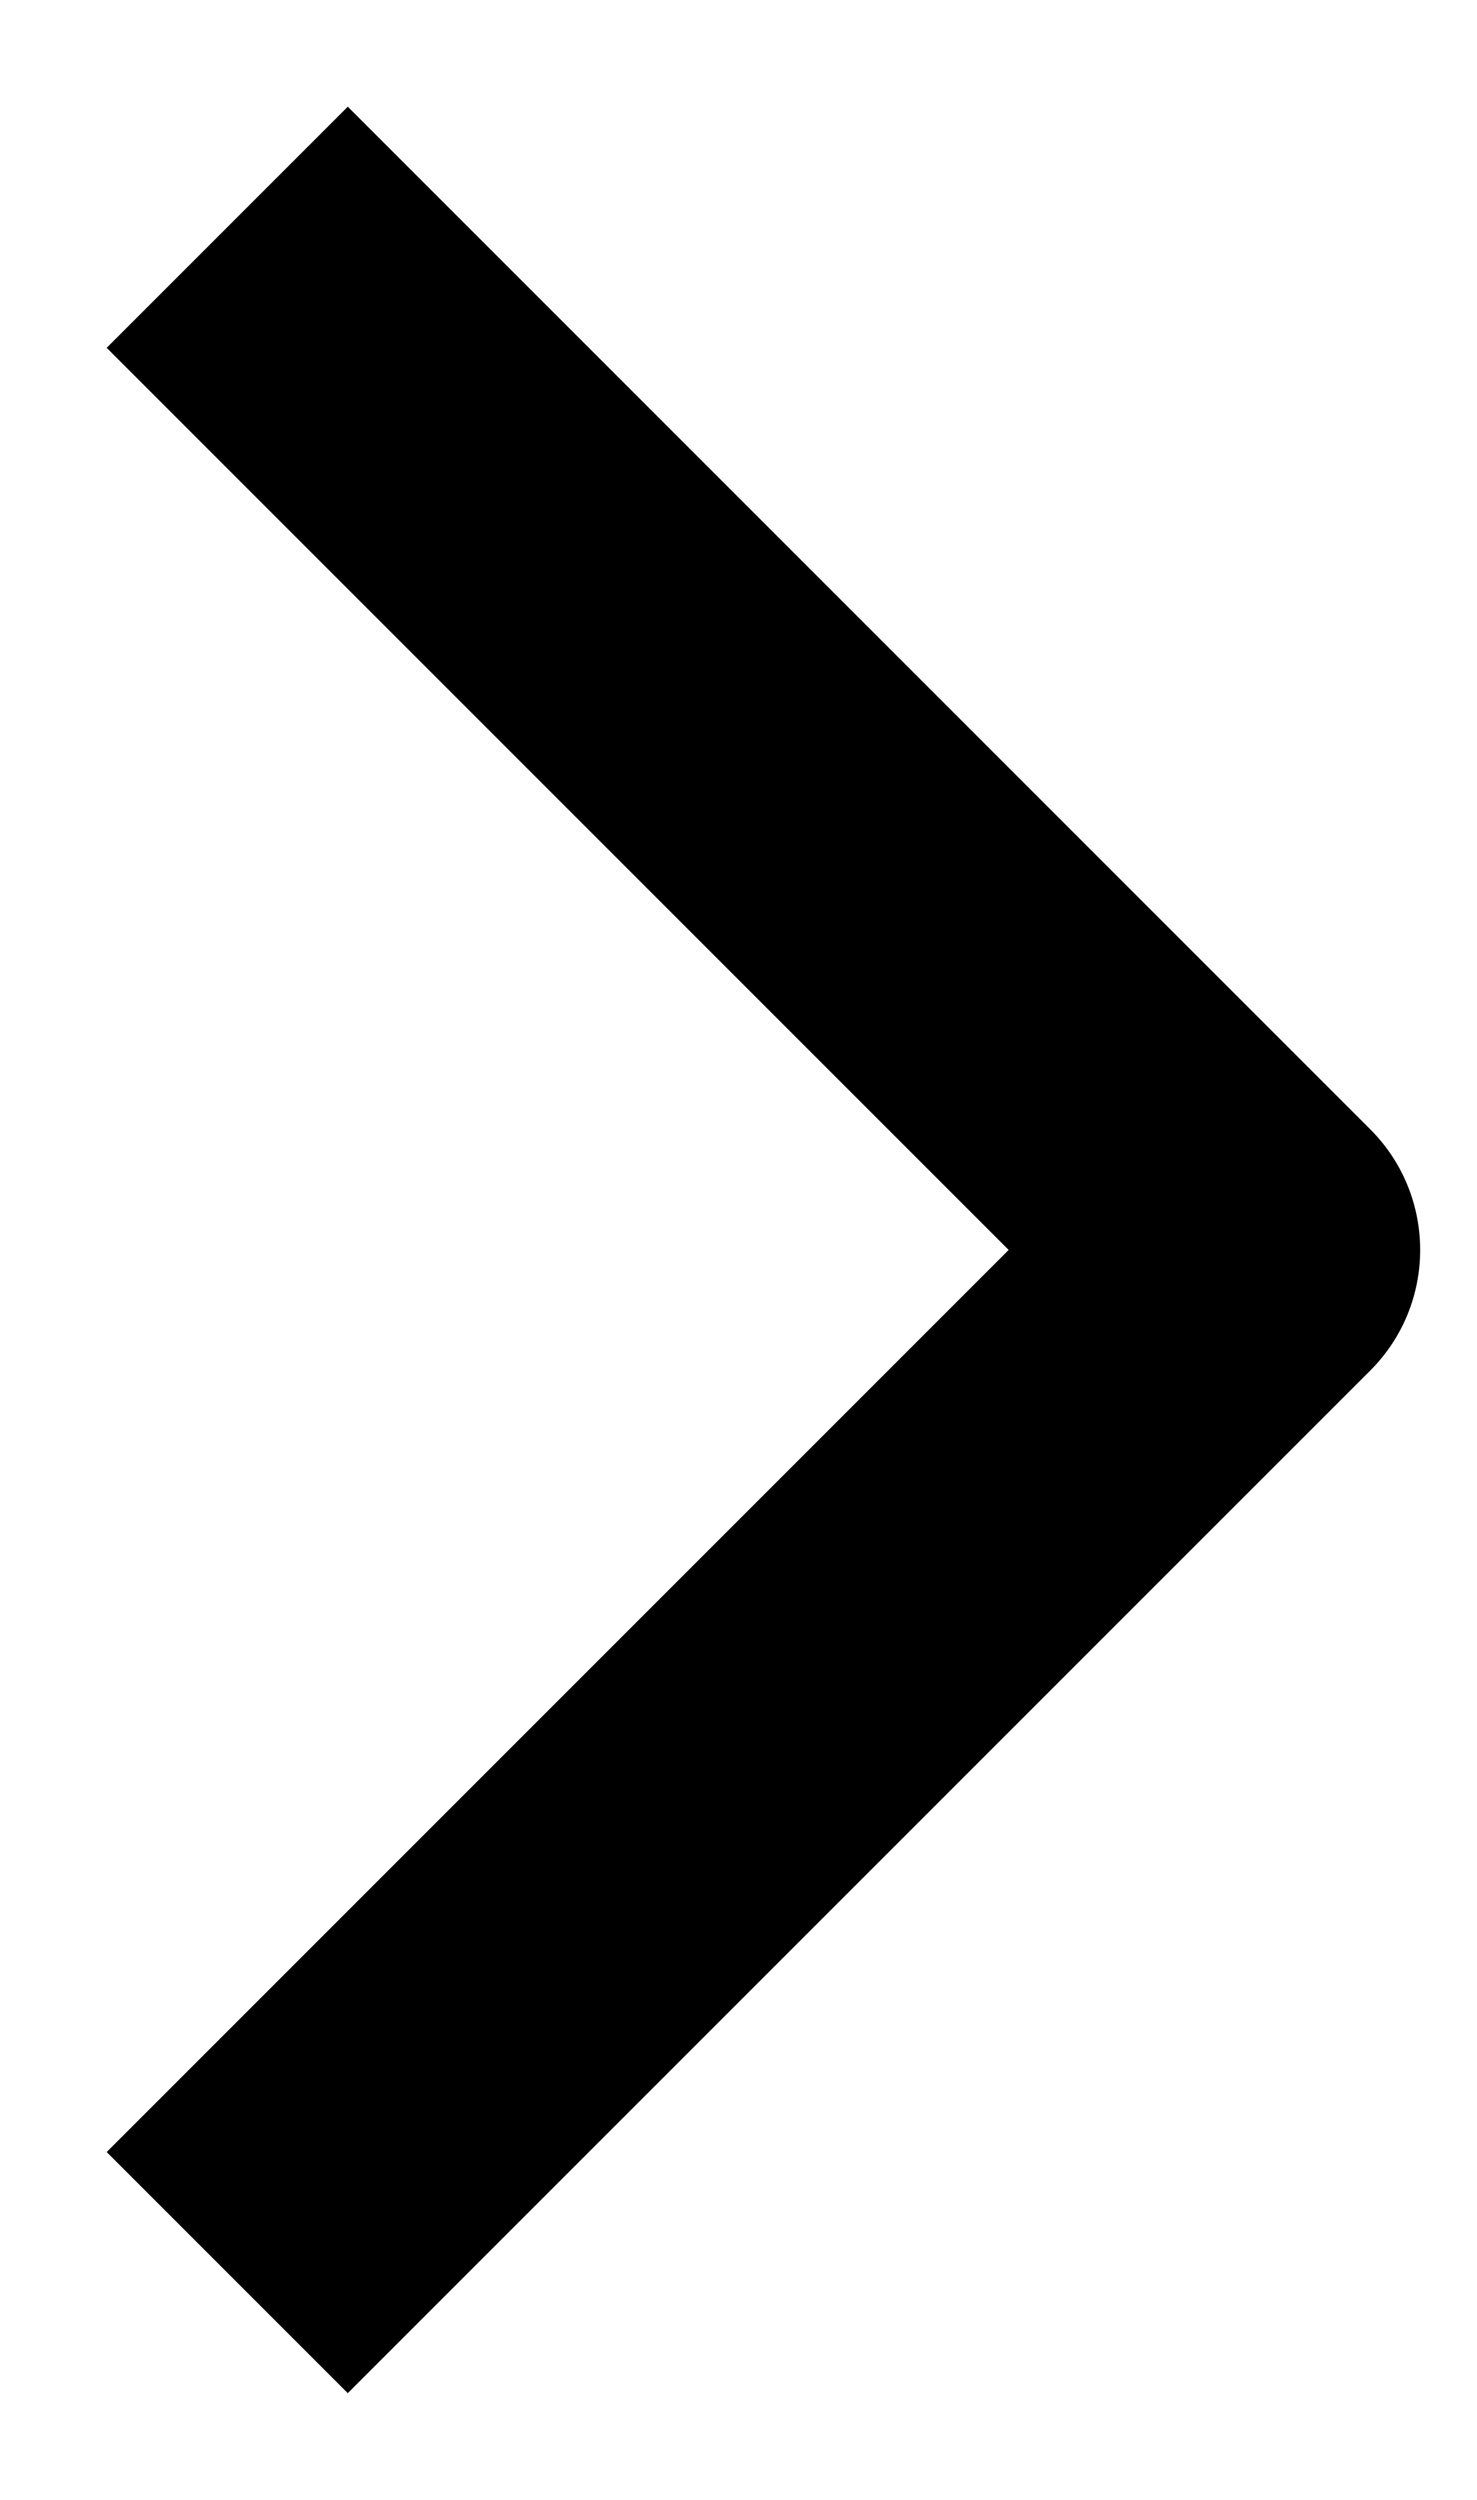<svg width="13" height="22" viewBox="0 0 13 22" fill="none" xmlns="http://www.w3.org/2000/svg">
<path d="M11 11L12.061 12.061C12.646 11.475 12.646 10.525 12.061 9.939L11 11ZM0.939 3.061L9.939 12.061L12.061 9.939L3.061 0.939L0.939 3.061ZM9.939 9.939L0.939 18.939L3.061 21.061L12.061 12.061L9.939 9.939Z" fill="black"/>
</svg>
